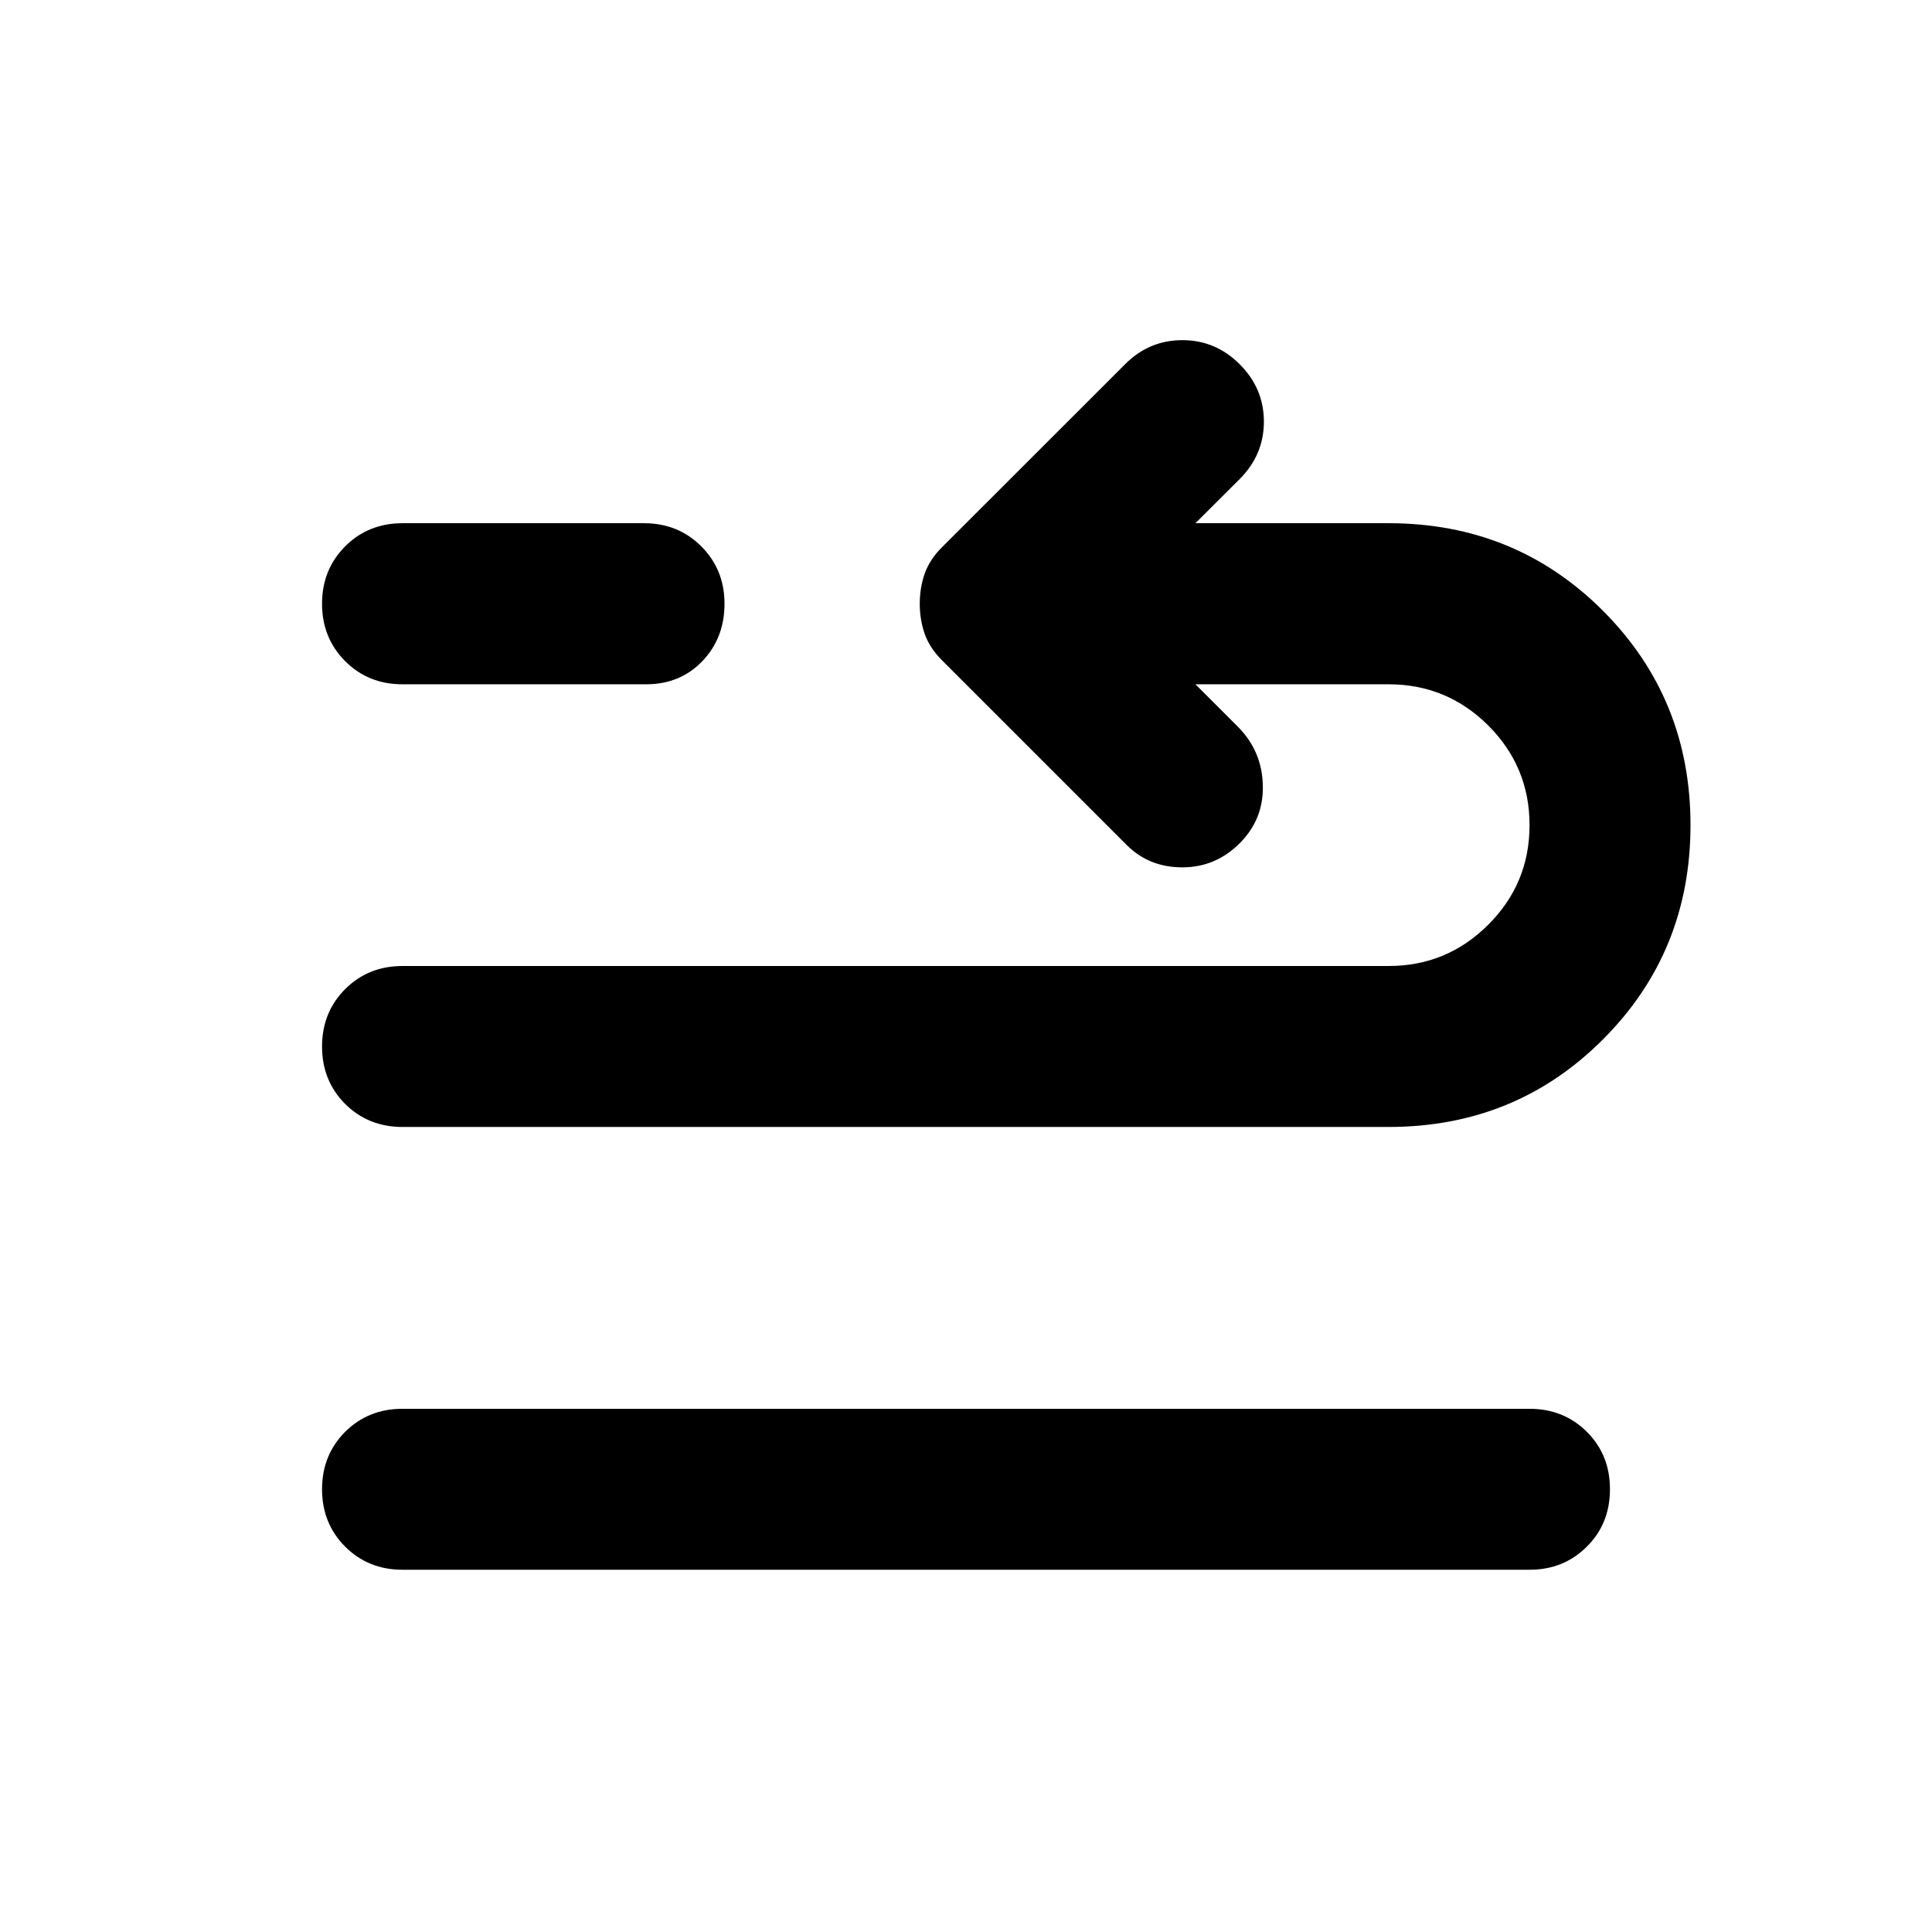 <svg width="16" height="16" viewBox="0 0 16 16" fill="none" xmlns="http://www.w3.org/2000/svg">
<path d="M3.333 8C3.144 8 2.986 8.064 2.858 8.192C2.731 8.319 2.667 8.478 2.667 8.667C2.667 8.856 2.731 9.014 2.858 9.142C2.986 9.269 3.144 9.333 3.333 9.333H11.5C12.2 9.333 12.792 9.092 13.275 8.608C13.758 8.125 14 7.533 14 6.833C14 6.133 13.758 5.542 13.275 5.058C12.792 4.575 12.2 4.333 11.5 4.333H9.9L10.267 3.967C10.4 3.833 10.467 3.675 10.467 3.492C10.467 3.308 10.4 3.15 10.267 3.017C10.133 2.883 9.975 2.817 9.792 2.817C9.608 2.817 9.45 2.883 9.317 3.017L7.8 4.533C7.733 4.6 7.686 4.672 7.658 4.75C7.631 4.828 7.617 4.911 7.617 5C7.617 5.089 7.631 5.172 7.658 5.25C7.686 5.328 7.733 5.4 7.8 5.467L9.333 7C9.456 7.122 9.608 7.183 9.792 7.183C9.975 7.183 10.133 7.117 10.267 6.983C10.4 6.85 10.464 6.689 10.458 6.5C10.453 6.311 10.383 6.15 10.25 6.017L9.9 5.667H11.5C11.822 5.667 12.097 5.781 12.325 6.008C12.553 6.236 12.667 6.511 12.667 6.833C12.667 7.156 12.553 7.431 12.325 7.658C12.097 7.886 11.822 8 11.5 8H3.333ZM3.333 11.667C3.144 11.667 2.986 11.731 2.858 11.858C2.731 11.986 2.667 12.144 2.667 12.333C2.667 12.522 2.731 12.681 2.858 12.808C2.986 12.936 3.144 13 3.333 13H12.667C12.856 13 13.014 12.936 13.142 12.808C13.27 12.681 13.333 12.522 13.333 12.333C13.333 12.144 13.27 11.986 13.142 11.858C13.014 11.731 12.856 11.667 12.667 11.667H3.333ZM3.333 4.333C3.144 4.333 2.986 4.397 2.858 4.525C2.731 4.653 2.667 4.811 2.667 5C2.667 5.189 2.731 5.347 2.858 5.475C2.986 5.603 3.144 5.667 3.333 5.667H5.35C5.539 5.667 5.694 5.603 5.817 5.475C5.939 5.347 6 5.189 6 5C6 4.811 5.936 4.653 5.808 4.525C5.681 4.397 5.522 4.333 5.333 4.333H3.333Z" fill="black"/>
</svg>
